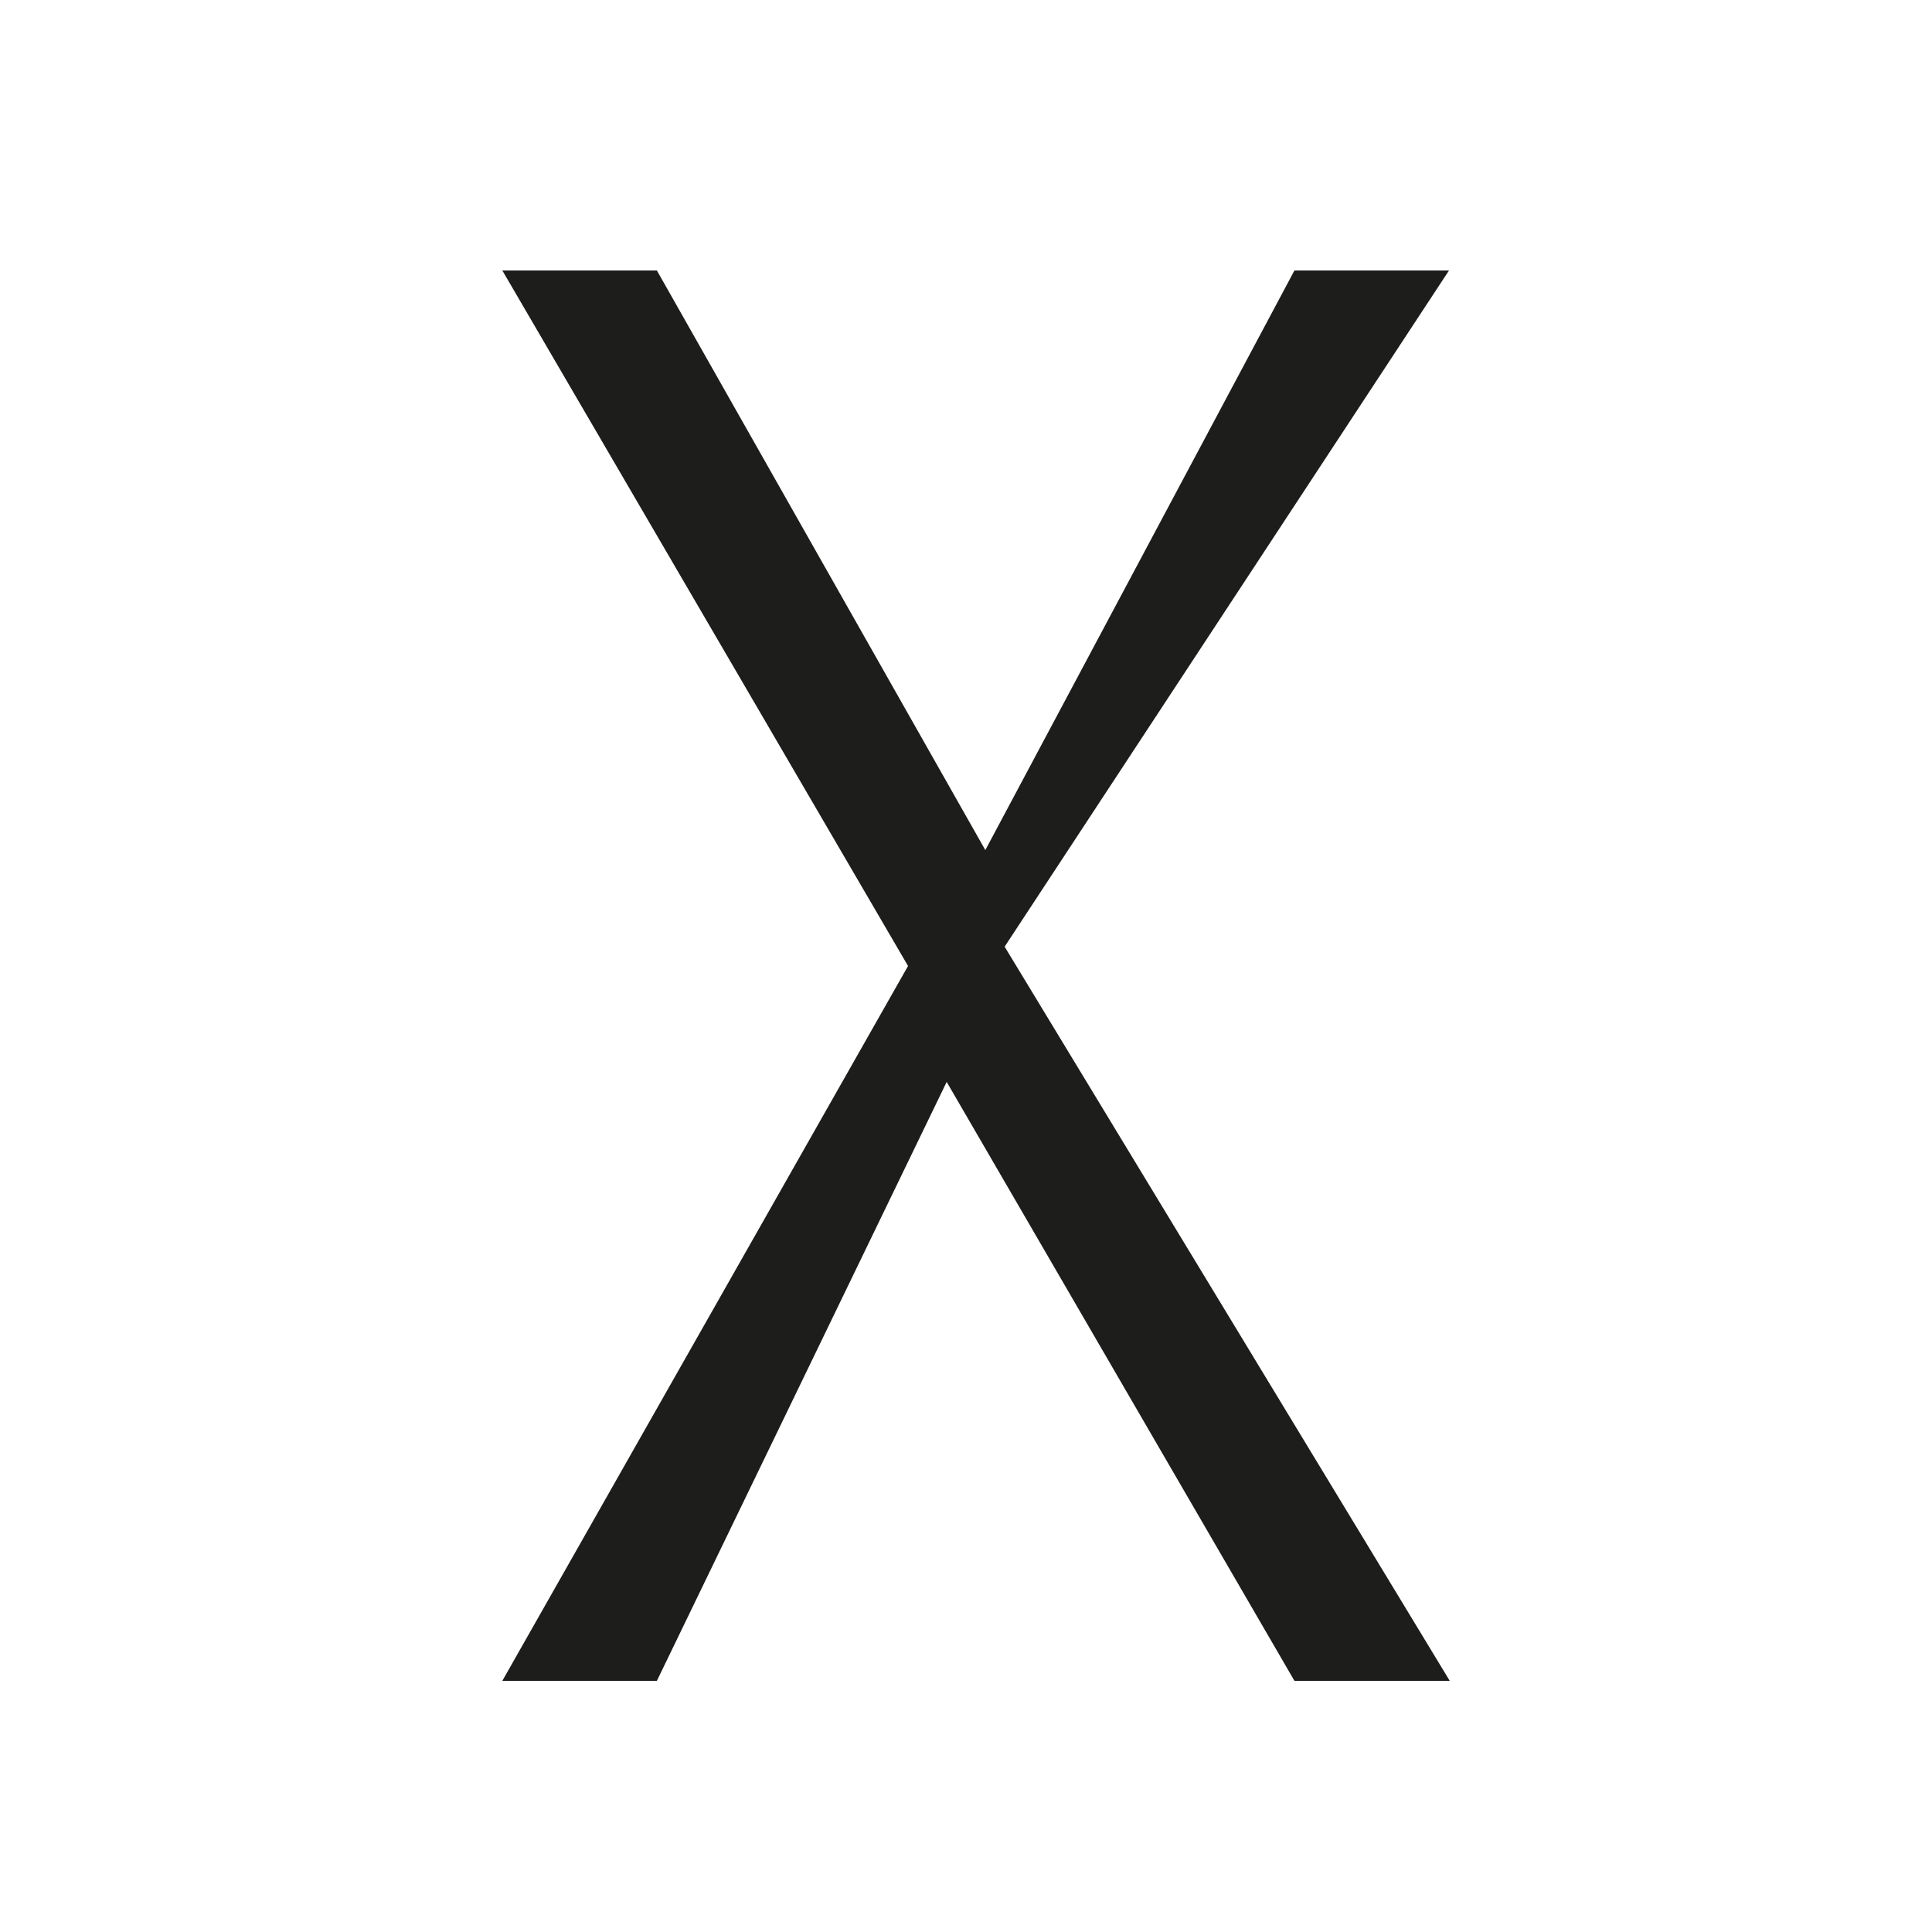 <svg xmlns="http://www.w3.org/2000/svg" width="1000" height="1000" viewBox="0 0 1000 1000"><defs><style>.a{fill:#1d1d1b;}</style></defs><path class="a" d="M670,870,490,560,340,870H260L470,500,260,140h80L510,440,670,140h80L520,490,750.39,870Z"/></svg>